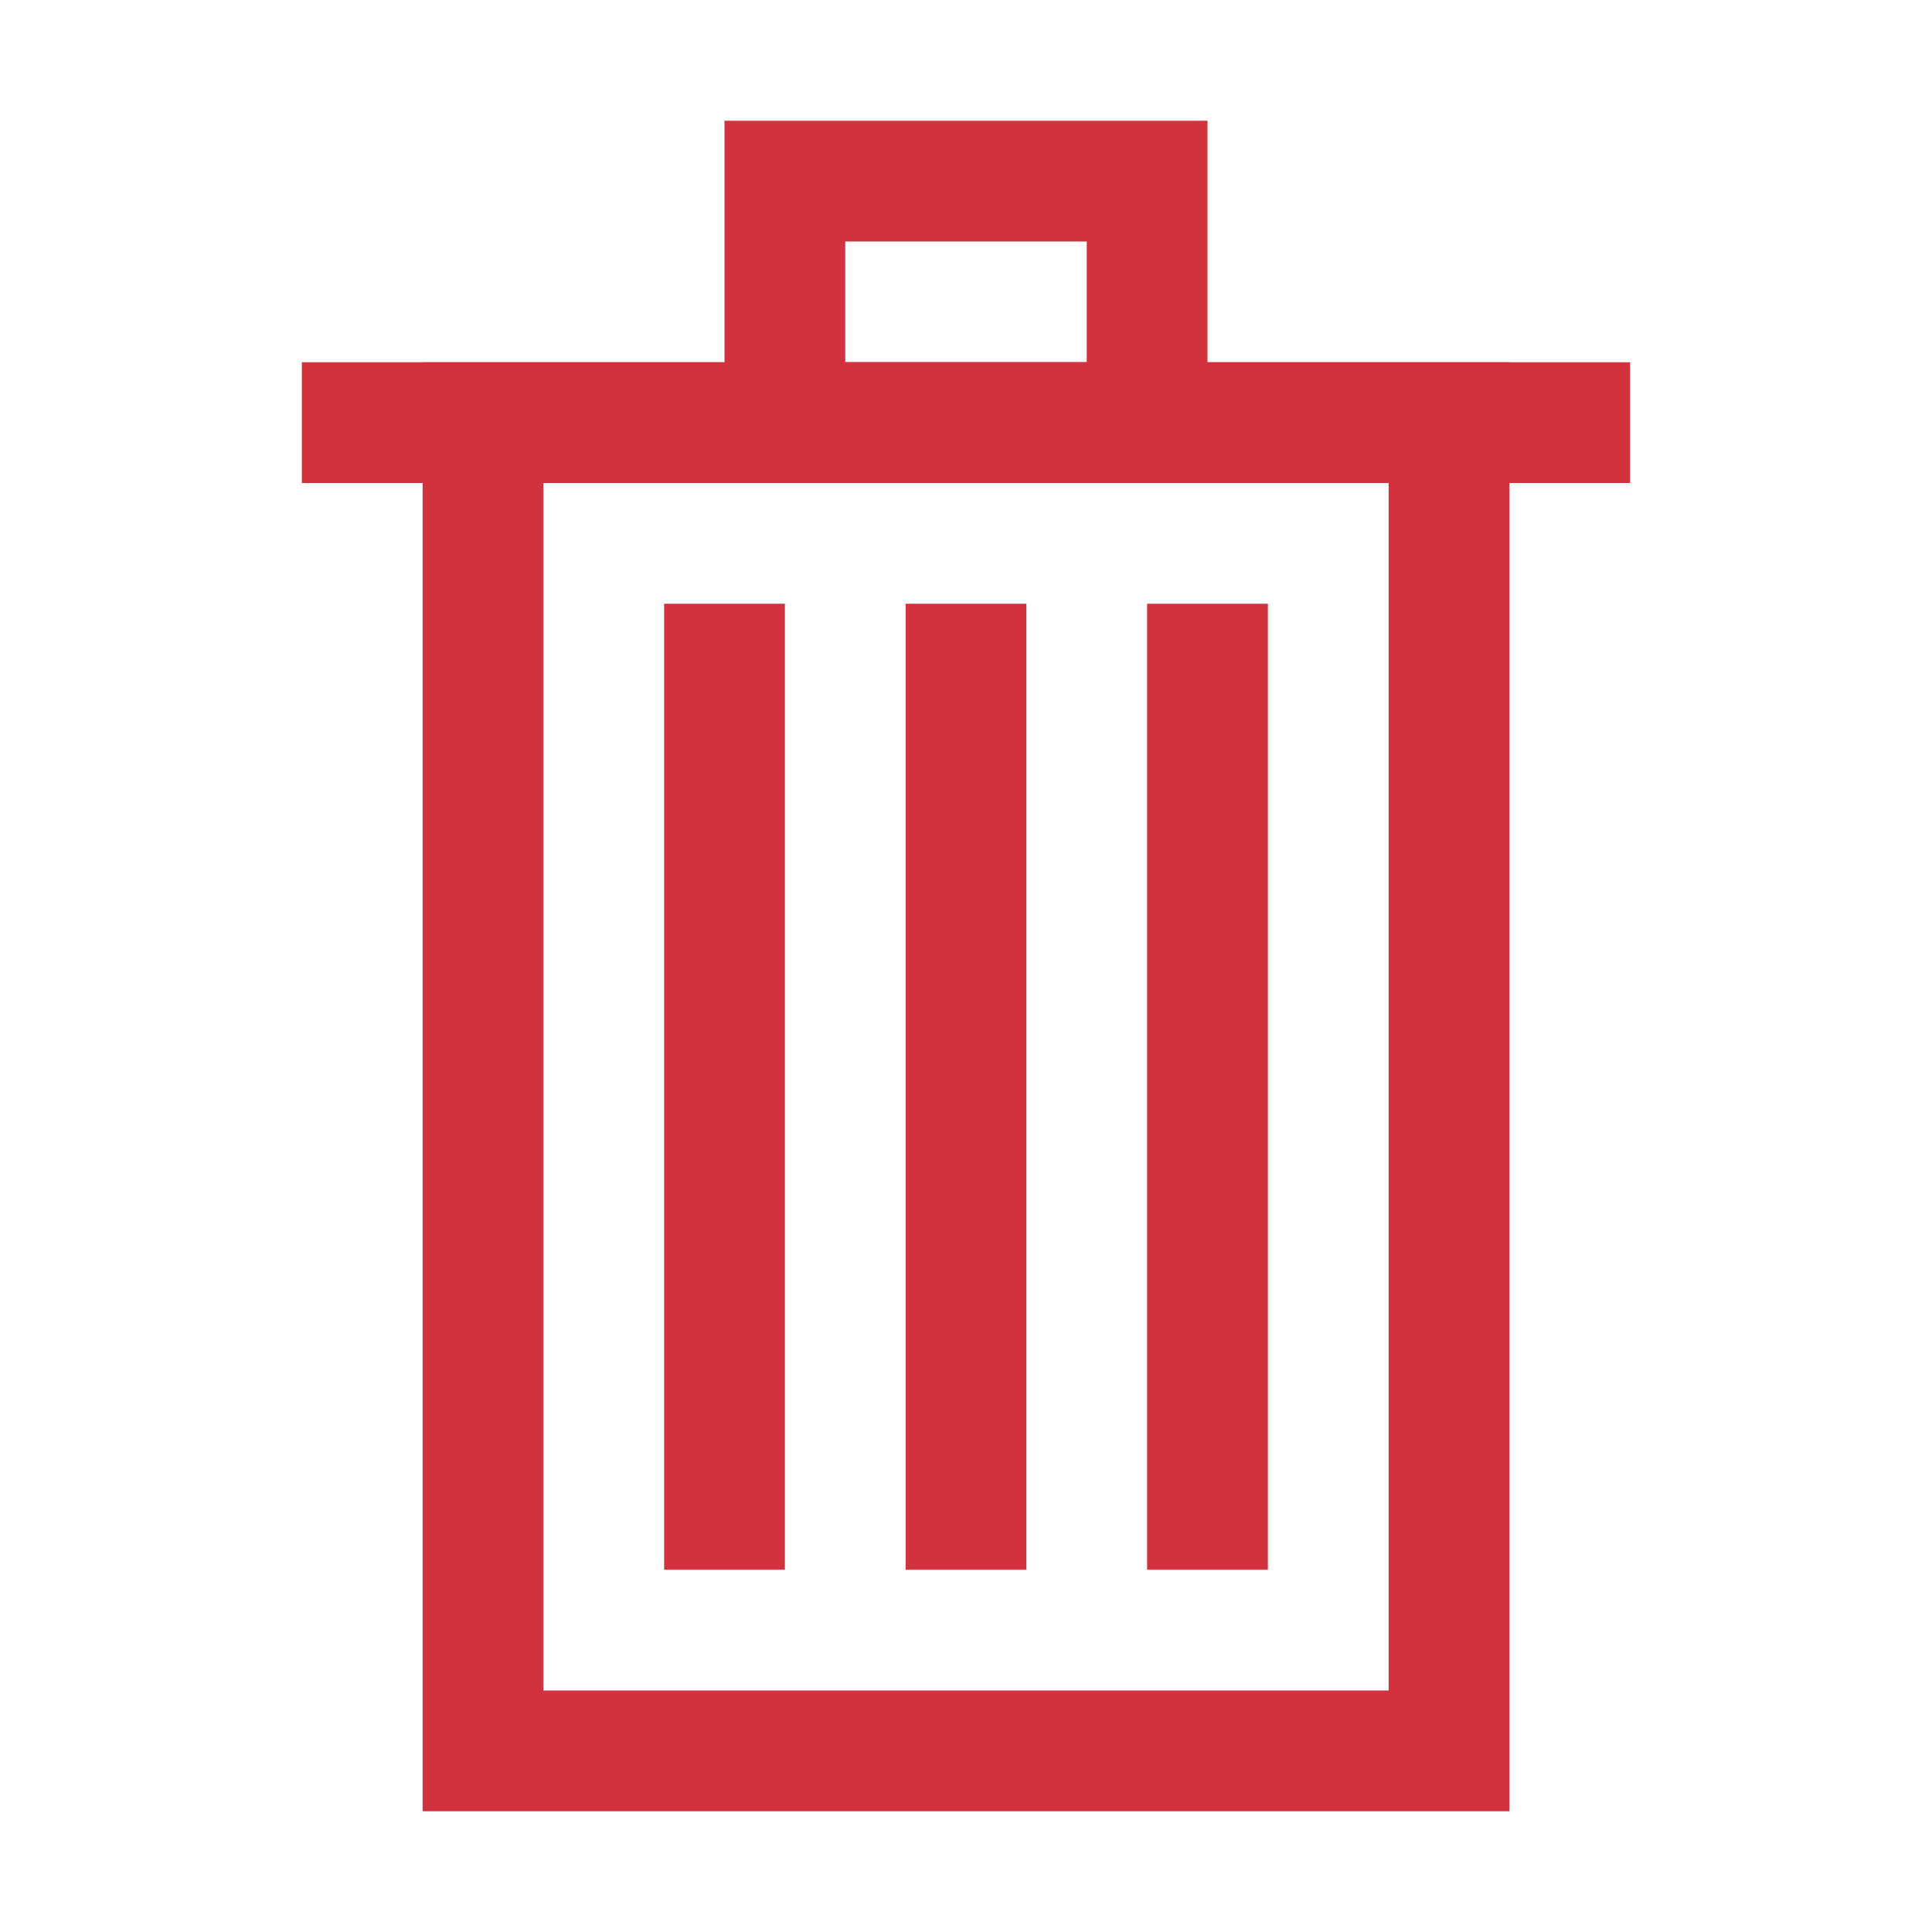 
<!-- Uploaded to: SVG Repo, www.svgrepo.com, Transformed by: SVG Repo Mixer Tools -->
<svg width="20px" height="20px" viewBox="0 0 32 32" id="icons" version="1.0" xml:space="preserve" xmlns="http://www.w3.org/2000/svg" xmlns:xlink="http://www.w3.org/1999/xlink" fill="#000000">

<g id="SVGRepo_bgCarrier" stroke-width="0"/>

<g id="SVGRepo_tracerCarrier" stroke-linecap="round" stroke-linejoin="round"/>

<g id="SVGRepo_iconCarrier">

<style type="text/css"> .st0{fill:none;stroke:#d2323d;stroke-width:2;stroke-miterlimit:10;} </style>

<rect class="st0" height="22" id="XMLID_14_" width="16" x="8" y="7"/>

<line class="st0" id="XMLID_4_" x1="16" x2="16" y1="10" y2="26"/>

<line class="st0" id="XMLID_118_" x1="20" x2="20" y1="10" y2="26"/>

<line class="st0" id="XMLID_3_" x1="12" x2="12" y1="10" y2="26"/>

<line class="st0" id="XMLID_5_" x1="5" x2="27" y1="7" y2="7"/>

<rect class="st0" height="4" id="XMLID_6_" width="6" x="13" y="3"/>

<g id="XMLID_386_"/>

</g>

</svg>